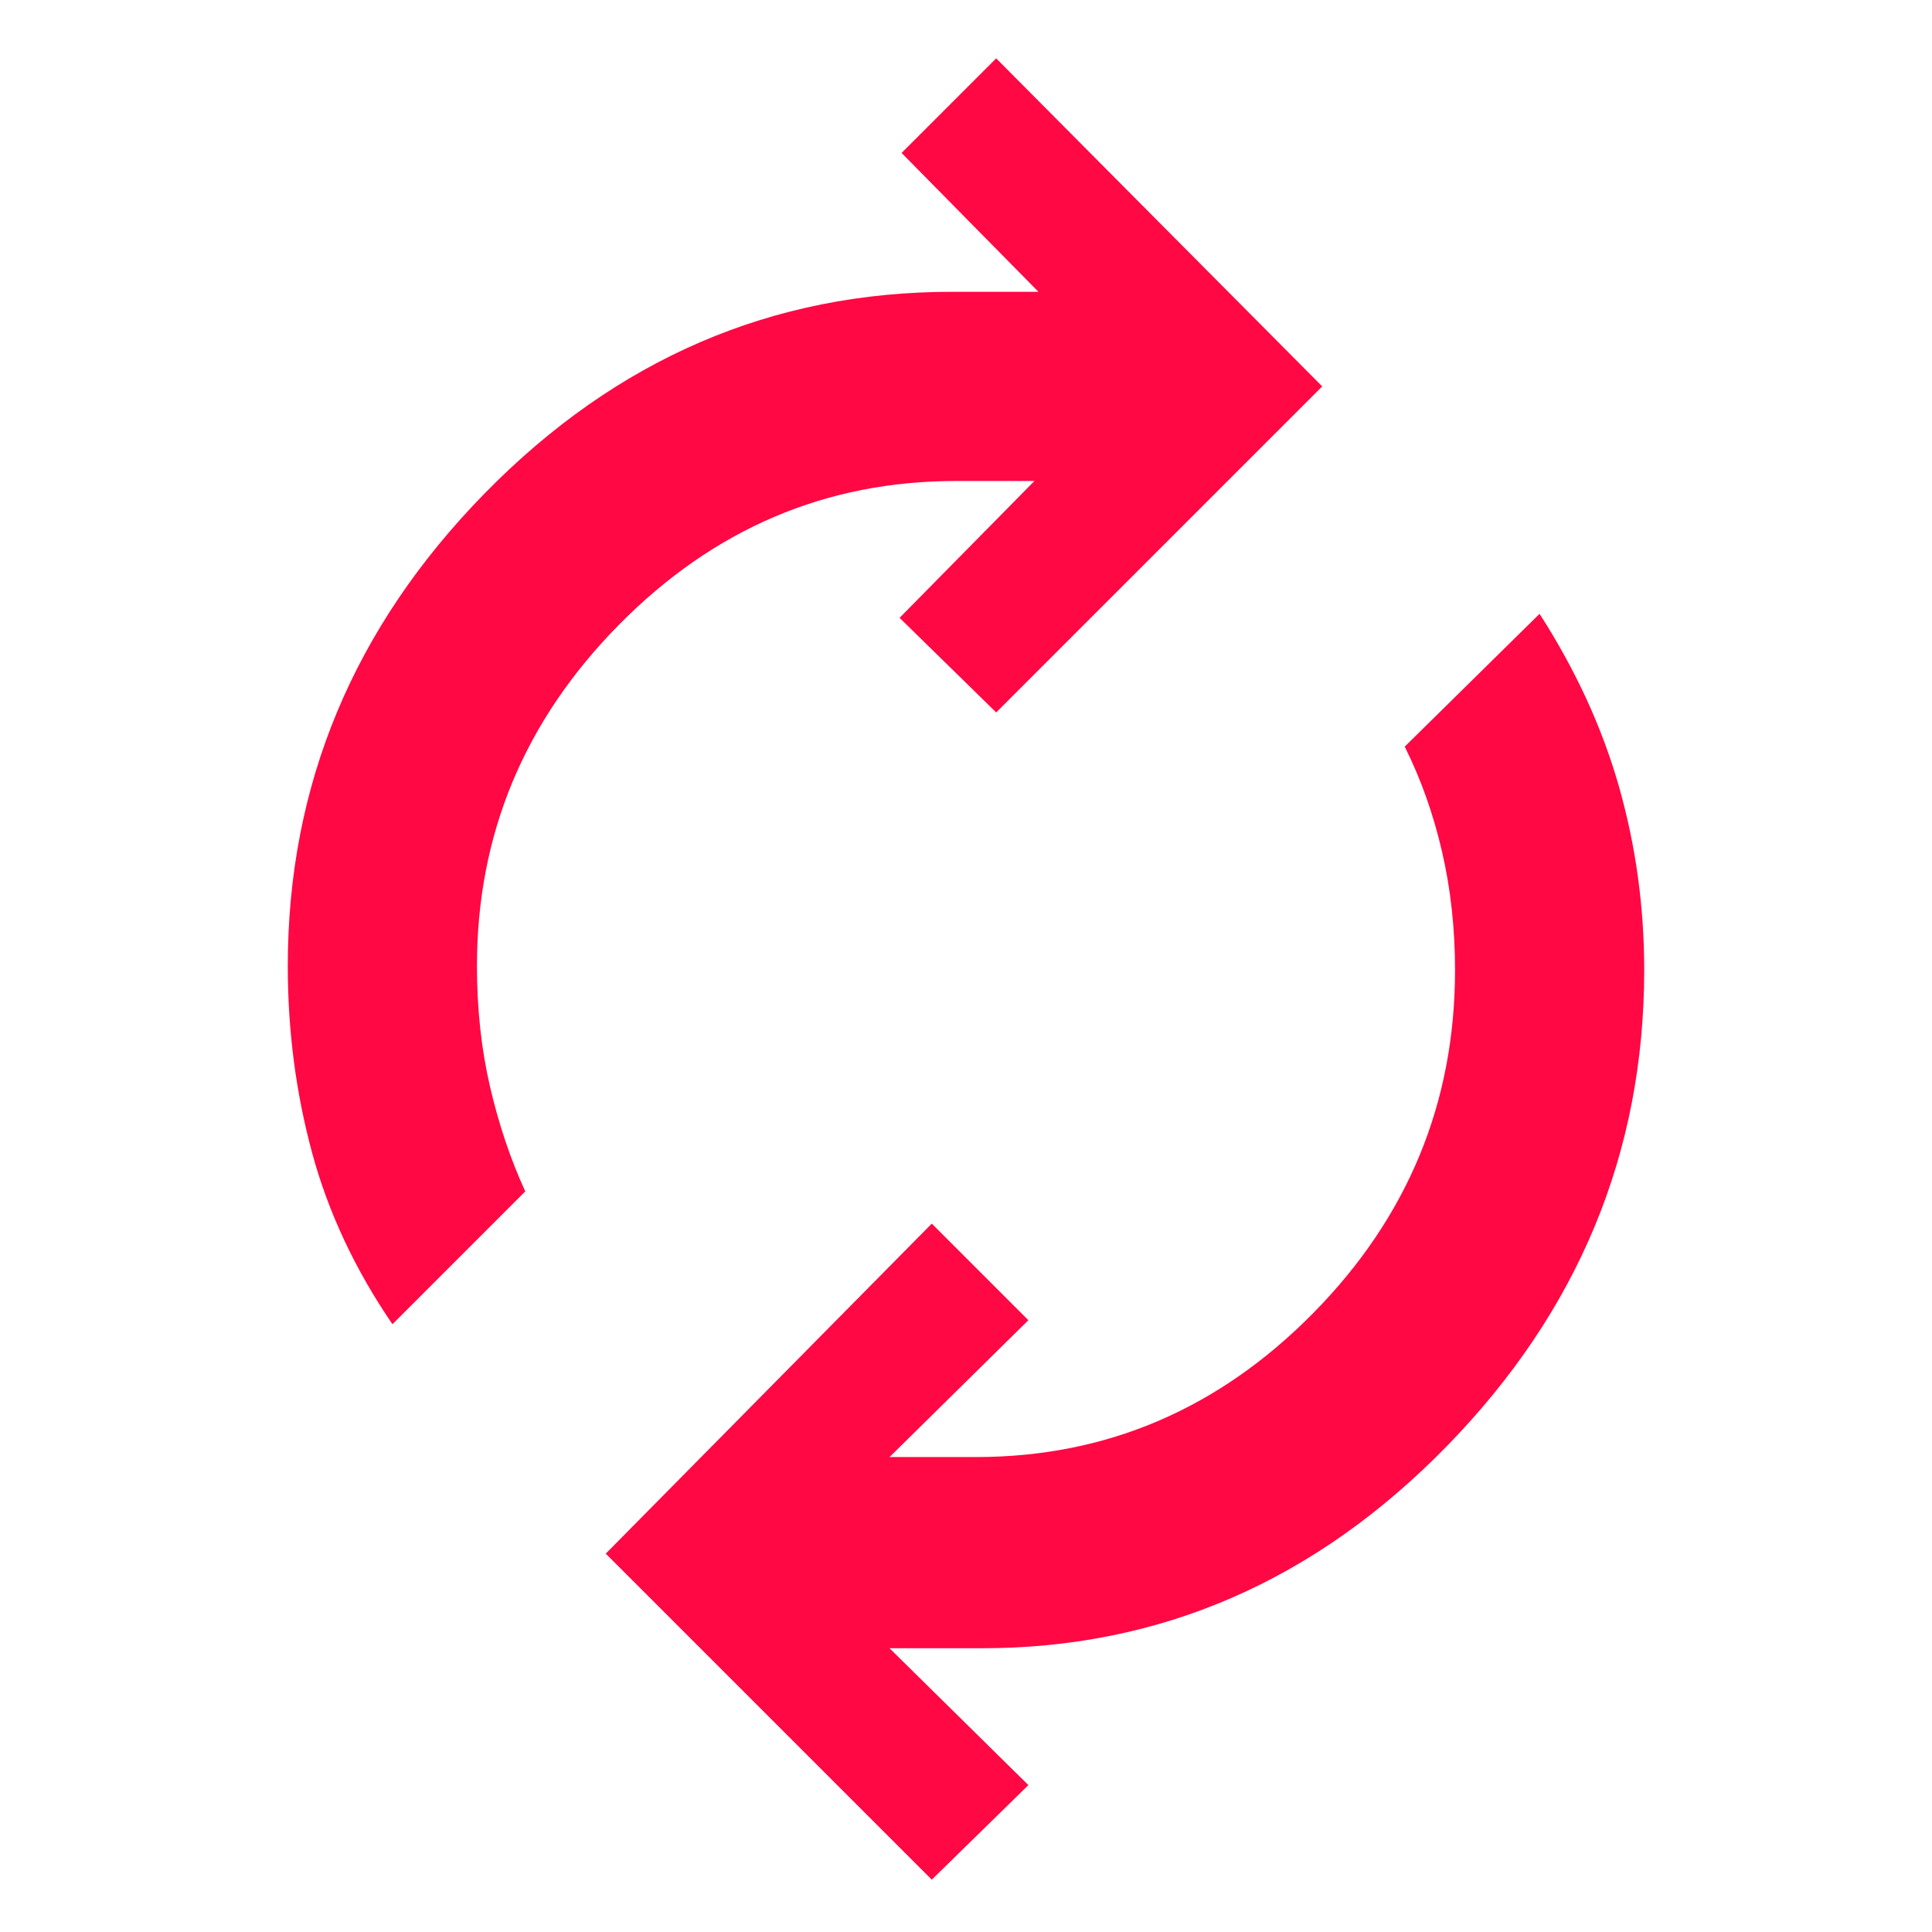 <svg xmlns="http://www.w3.org/2000/svg" height="48" width="48">
    <path d="M9.75 32.9q-1.4-2.05-2-4.275-.6-2.225-.6-4.625 0-6.75 4.9-11.75t11.6-5h2.15L22.4 3.8l2.35-2.35 8.1 8.15-8.1 8.1-2.4-2.35 3.35-3.4h-1.95q-4.85 0-8.375 3.575Q11.85 19.1 11.85 24q0 1.6.325 3t.875 2.6Zm13.4 13.8-8.1-8.1 8.1-8.2 2.4 2.4-3.45 3.4h2.15q4.85 0 8.375-3.575Q36.15 29.05 36.15 24.1q0-1.55-.325-2.95-.325-1.4-.925-2.6l3.35-3.3q1.35 2.1 1.975 4.3.625 2.2.625 4.55 0 6.8-4.9 11.825-4.9 5.025-11.55 5.025h-2.3l3.45 3.4Z"
    fill="#ff0844"/>
</svg>